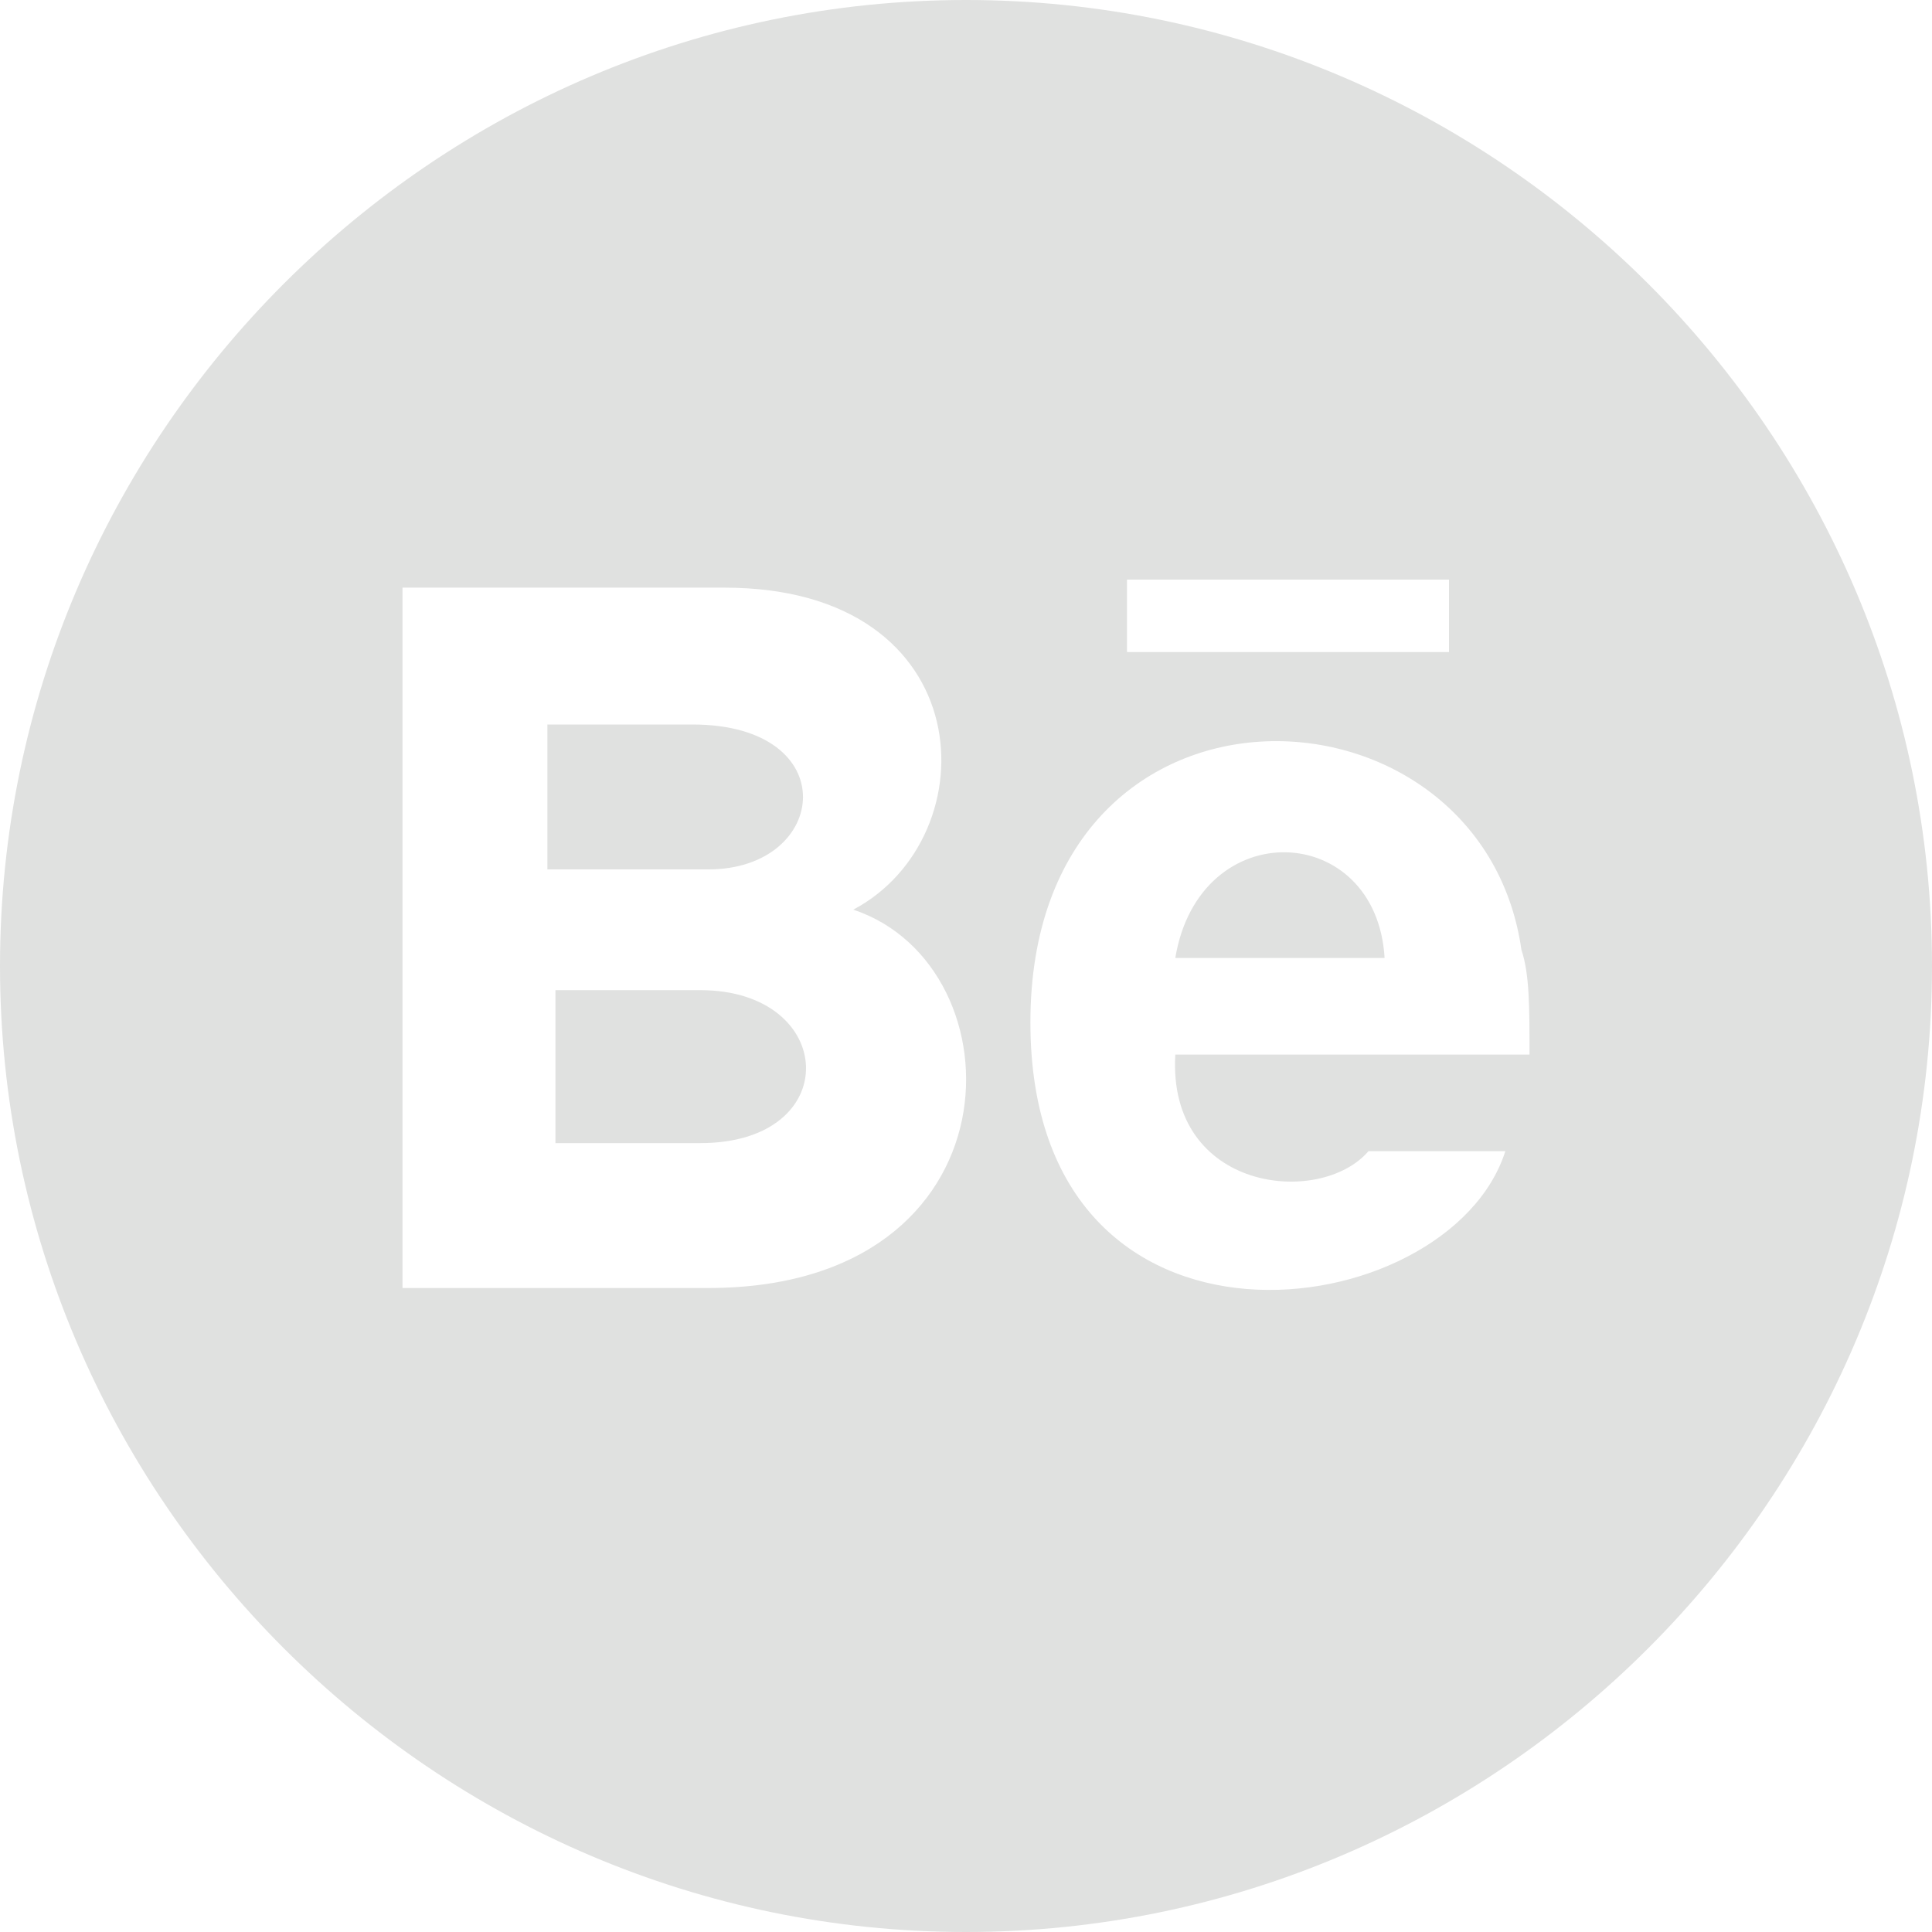 <?xml version="1.0" encoding="utf-8"?>
<!-- Generator: Adobe Illustrator 25.1.0, SVG Export Plug-In . SVG Version: 6.00 Build 0)  -->
<svg version="1.1" id="Layer_1" xmlns="http://www.w3.org/2000/svg" xmlns:xlink="http://www.w3.org/1999/xlink" x="0px" y="0px"
	 viewBox="0 0 24 24" style="enable-background:new 0 0 24 24;" xml:space="preserve">
<style type="text/css">
	.st0{fill:#E0E1E0;}
</style>
<path class="st0" d="M8.8,10.8h-2V9h1.8C10.5,9,10.3,10.8,8.8,10.8z M14.6,11.9h2.6C17.1,10.2,14.9,10.1,14.6,11.9z M8.7,12.3H6.9
	v1.9h1.8C10.5,14.2,10.4,12.3,8.7,12.3z M24,12c0,6.6-5.4,12-12,12S0,18.6,0,12S5.4,0,12,0S24,5.4,24,12z M10.6,11.3
	c1.7-0.9,1.6-4-1.6-4H5V16h3.8C12.7,16,12.7,12,10.6,11.3z M14,8.1h4V7.2h-4V8.1z M18.9,11.8c-0.5-3.5-6.1-3.7-6.1,0.9
	c0,4.5,5.2,3.8,5.9,1.6H17c-0.6,0.7-2.5,0.5-2.4-1.2H19C19,12.5,19,12.1,18.9,11.8z"/>
</svg>
